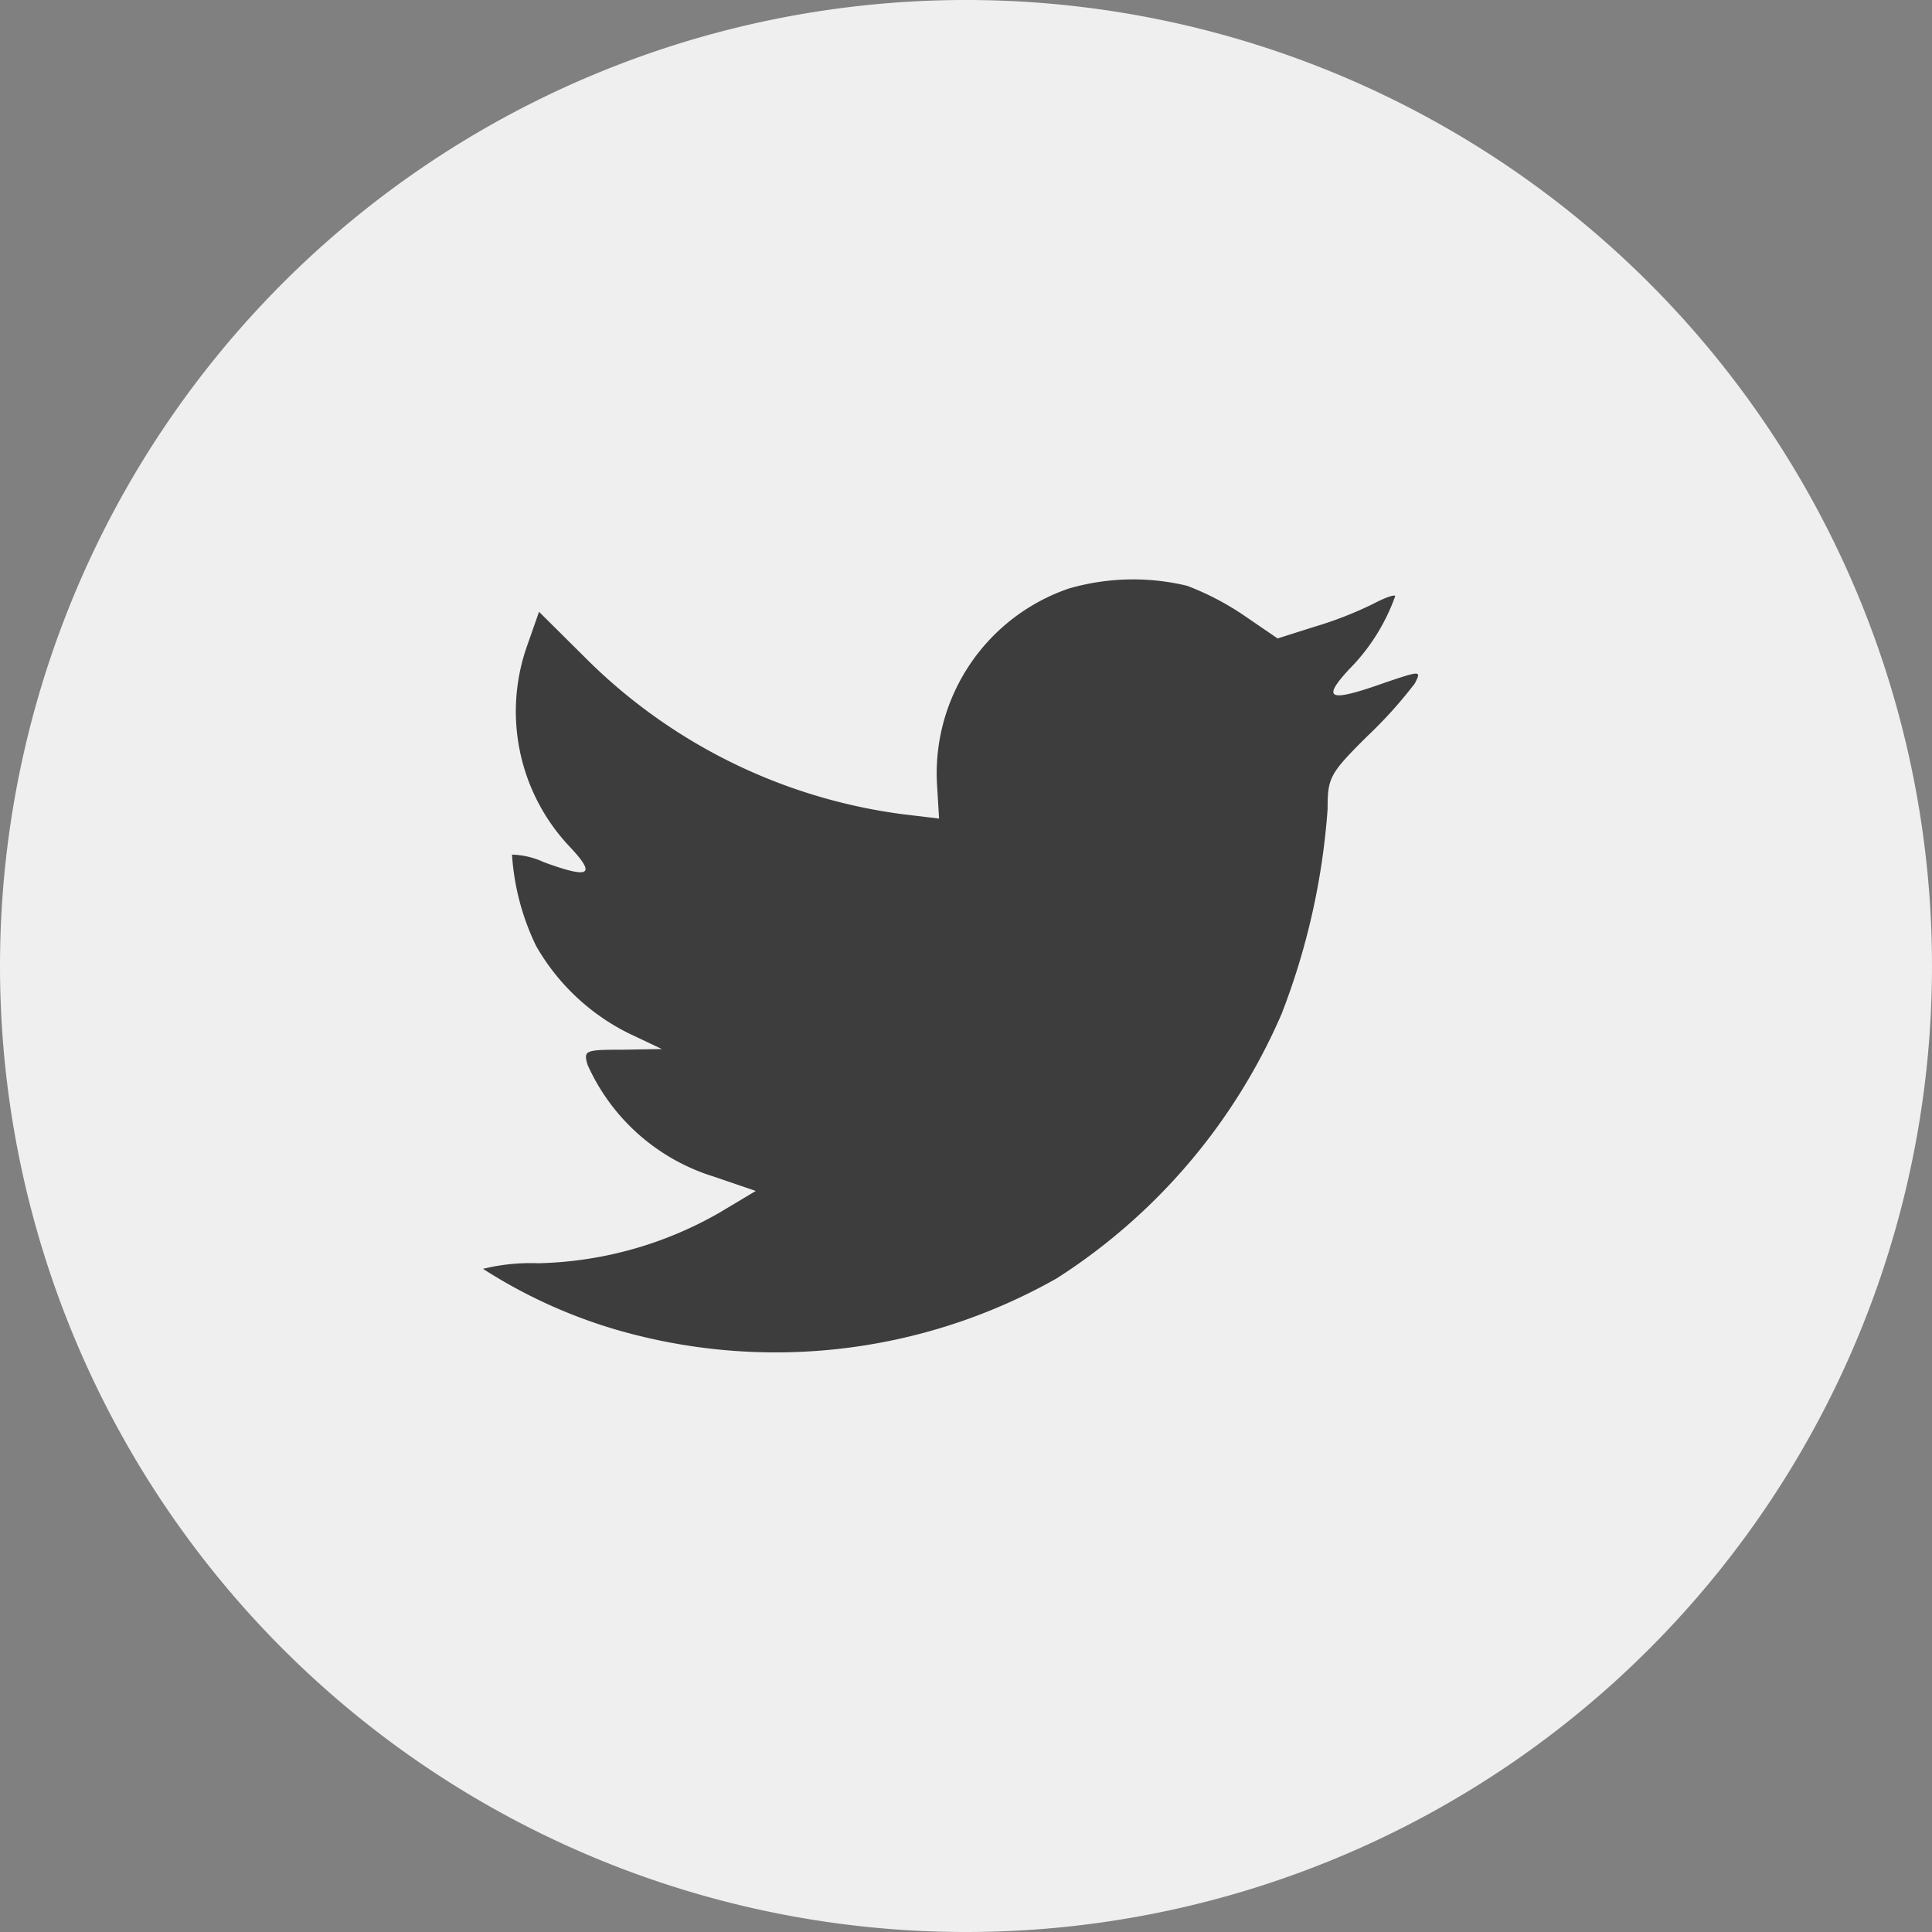 <svg id="twitter" xmlns="http://www.w3.org/2000/svg" width="48" height="48" viewBox="0 0 48 48">
  <rect x="0" y="0" width="48" height="48" fill="#808080" stroke="none"/>
  <path id="Path_1" data-name="Path 1" d="M0,24A24,24,0,1,1,24,48,24,24,0,0,1,0,24Z" fill="#efefef"/>
  <path id="Path_2" data-name="Path 2" d="M23.281,19.507l.05.83-.839-.1A13.654,13.654,0,0,1,14.5,16.3l-1.108-1.1-.285.813a4.891,4.891,0,0,0,1.041,5.017c.672.712.52.814-.638.39a1.981,1.981,0,0,0-.789-.187,6.074,6.074,0,0,0,.6,2.271,5.421,5.421,0,0,0,2.3,2.169l.823.39-.974.017c-.94,0-.974.017-.873.373a5.075,5.075,0,0,0,3.139,2.78l1.041.356-.907.542a9.451,9.451,0,0,1-4.5,1.254A4.97,4.97,0,0,0,12,31.524a12.769,12.769,0,0,0,3.24,1.491,14.18,14.18,0,0,0,11.013-1.254,14.738,14.738,0,0,0,5.59-6.576A17.481,17.481,0,0,0,32.984,20.1c0-.78.05-.881.99-1.813a11.088,11.088,0,0,0,1.175-1.305c.168-.322.151-.322-.705-.034-1.427.508-1.628.441-.923-.322a4.931,4.931,0,0,0,1.142-1.814c0-.051-.252.034-.537.186a9.364,9.364,0,0,1-1.477.576l-.907.288L30.92,15.3a6.831,6.831,0,0,0-1.427-.746,5.734,5.734,0,0,0-2.938.068A4.852,4.852,0,0,0,23.281,19.507Z" fill="#3d3d3d"/>
</svg>
